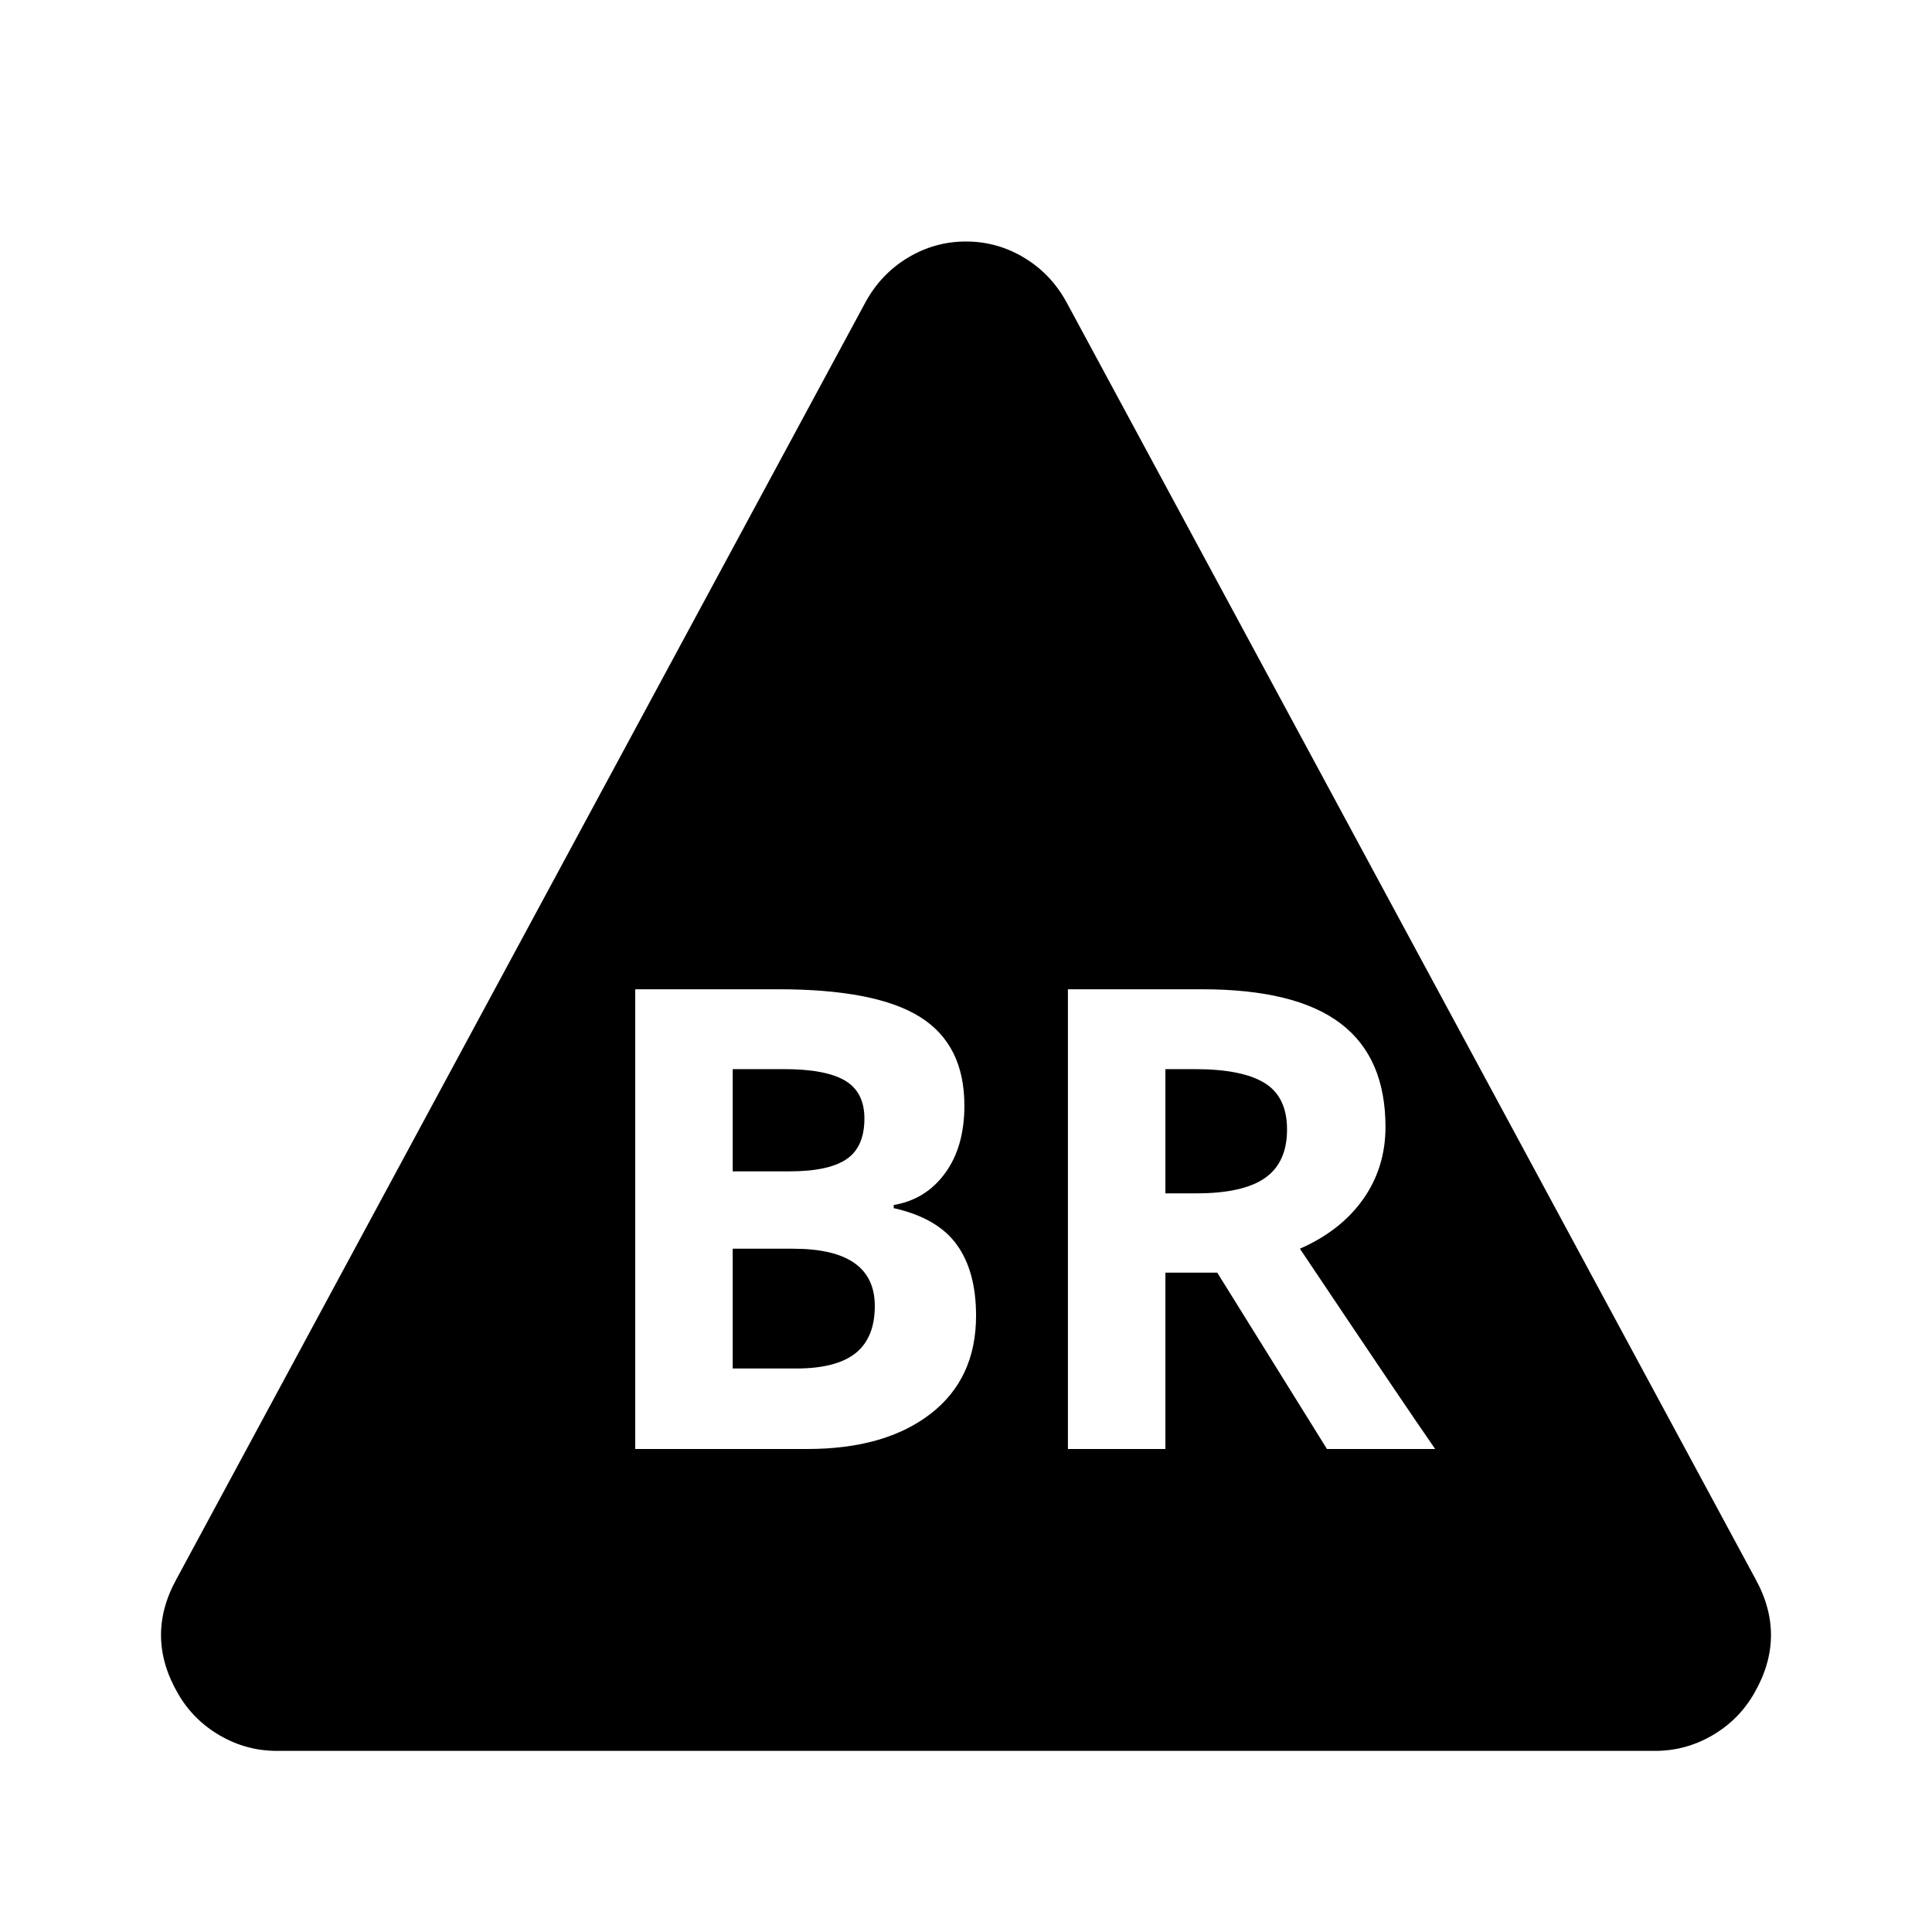 <?xml version="1.0" encoding="UTF-8" standalone="no"?>
<svg width="24px" height="24px" viewBox="0 0 24 24" version="1.1" xmlns="http://www.w3.org/2000/svg" xmlns:xlink="http://www.w3.org/1999/xlink">
    <!-- Generator: Sketch 44.1 (41455) - http://www.bohemiancoding.com/sketch -->
    <title>blooms-revised</title>
    <desc>Created with Sketch.</desc>
    <defs></defs>
    <g id="PDS-Current" stroke="none" stroke-width="1" fill="none" fill-rule="evenodd">
        <g id="blooms-revised" fill="#000000">
            <path d="M13.249,3.755 L21.81,19.62 C22.07,20.094 22.063,20.567 21.788,21.04 C21.662,21.258 21.489,21.431 21.27,21.558 C21.05,21.686 20.814,21.75 20.562,21.75 L3.438,21.75 C3.186,21.75 2.95,21.686 2.73,21.558 C2.511,21.431 2.338,21.258 2.212,21.04 C1.937,20.567 1.93,20.094 2.19,19.62 L10.751,3.755 C10.878,3.522 11.052,3.338 11.275,3.203 C11.498,3.068 11.74,3 12,3 C12.26,3 12.502,3.068 12.725,3.203 C12.948,3.338 13.122,3.522 13.249,3.755 Z M7.891,12.289 L7.891,18 L10.027,18 C10.673,18 11.184,17.854 11.561,17.562 C11.937,17.271 12.125,16.865 12.125,16.344 C12.125,15.977 12.045,15.682 11.885,15.461 C11.725,15.24 11.464,15.089 11.102,15.008 L11.102,14.969 C11.367,14.924 11.58,14.793 11.74,14.574 C11.9,14.355 11.98,14.076 11.98,13.734 C11.98,13.232 11.798,12.865 11.432,12.635 C11.066,12.404 10.478,12.289 9.668,12.289 L7.891,12.289 Z M9.102,14.551 L9.102,13.281 L9.738,13.281 C10.085,13.281 10.338,13.329 10.498,13.424 C10.658,13.519 10.738,13.676 10.738,13.895 C10.738,14.129 10.665,14.297 10.518,14.398 C10.37,14.5 10.133,14.551 9.805,14.551 L9.102,14.551 Z M9.102,15.512 L9.852,15.512 C10.529,15.512 10.867,15.749 10.867,16.223 C10.867,16.486 10.788,16.681 10.629,16.809 C10.47,16.936 10.224,17 9.891,17 L9.102,17 L9.102,15.512 Z M14.477,15.809 L15.121,15.809 L16.484,18 L17.828,18 C17.568,17.625 17.008,16.796 16.148,15.512 C16.487,15.363 16.749,15.158 16.934,14.896 C17.118,14.635 17.211,14.336 17.211,14 C17.211,13.424 17.025,12.995 16.652,12.713 C16.28,12.43 15.706,12.289 14.93,12.289 L13.266,12.289 L13.266,18 L14.477,18 L14.477,15.809 Z M14.477,14.824 L14.477,13.281 L14.844,13.281 C15.234,13.281 15.523,13.339 15.709,13.453 C15.895,13.568 15.988,13.76 15.988,14.031 C15.988,14.305 15.897,14.505 15.715,14.633 C15.533,14.76 15.25,14.824 14.867,14.824 L14.477,14.824 Z" id="Combined-Shape"></path>
        </g>
    </g>
</svg>